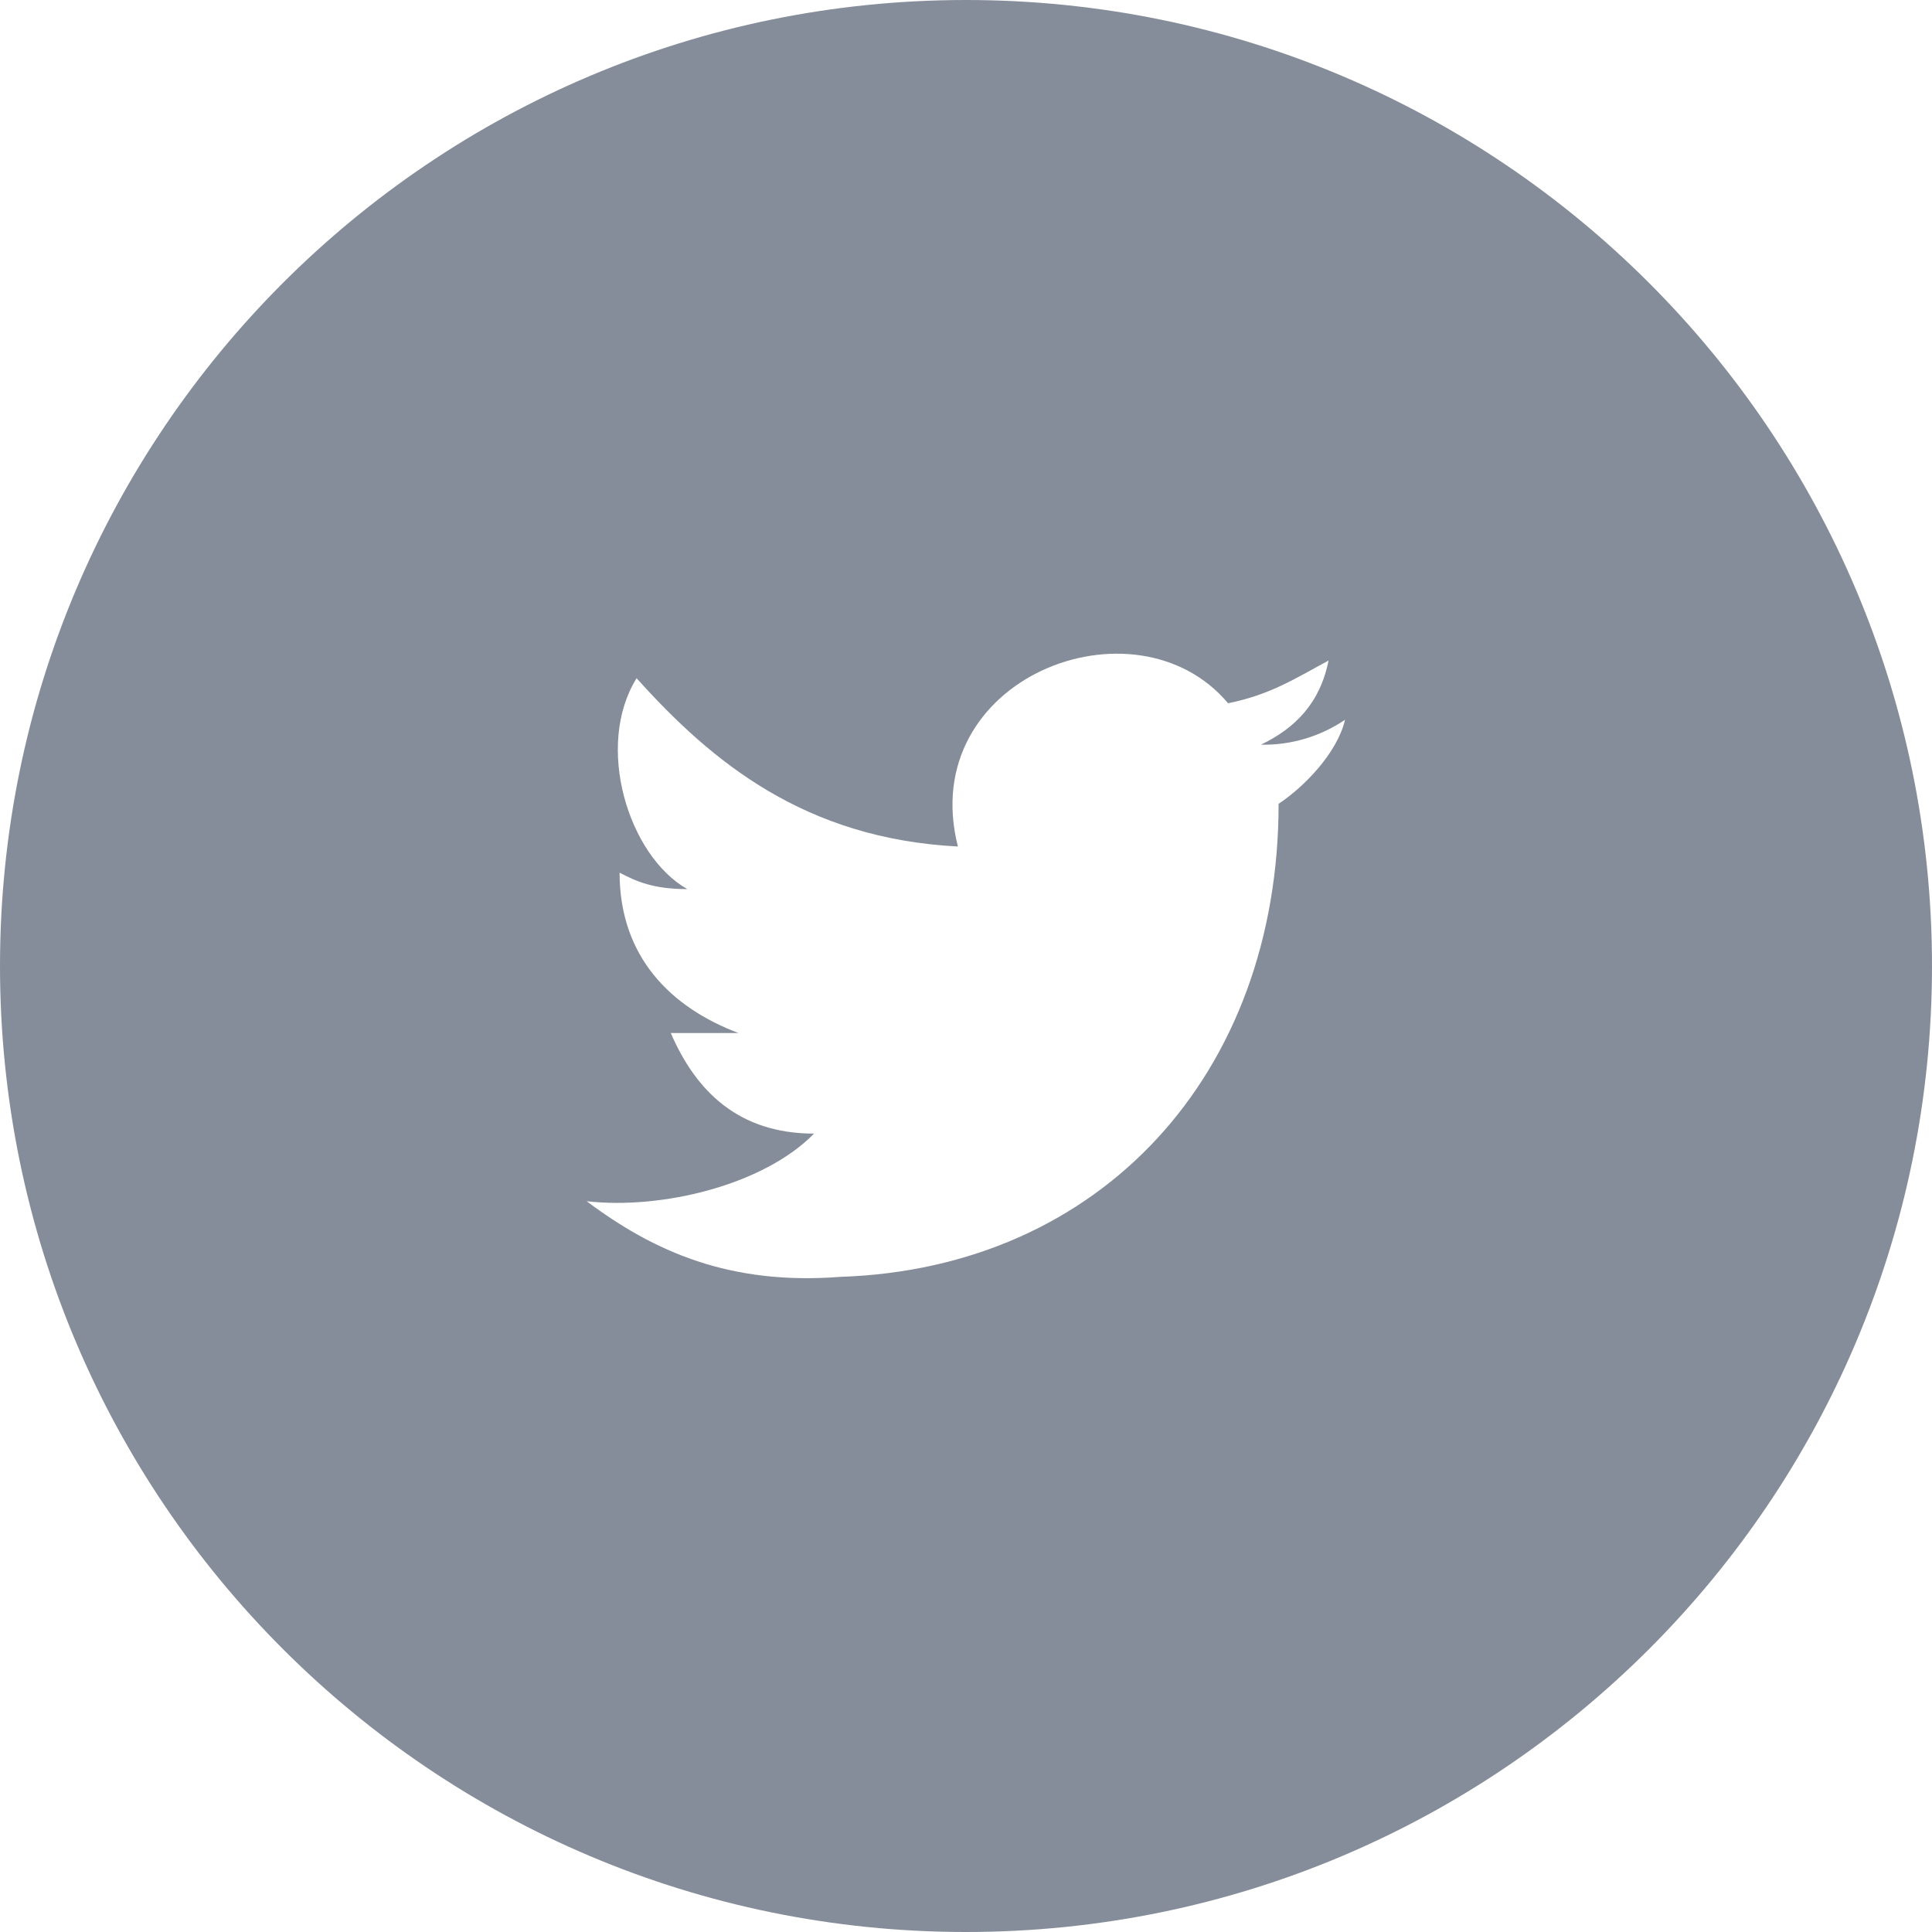 <svg width="20" height="20" viewBox="0 0 20 20" fill="none" xmlns="http://www.w3.org/2000/svg">
<path d="M10 20C4.477 20 0 15.523 0 10C0 4.477 4.477 0 10 0C15.523 0 20 4.477 20 10C20 15.523 15.523 20 10 20ZM13.236 8.321C13.495 8.15 13.842 7.798 13.924 7.451C13.667 7.625 13.363 7.715 13.053 7.709C13.406 7.539 13.665 7.28 13.753 6.838C13.412 7.021 13.154 7.191 12.713 7.28C11.753 6.138 9.475 7.021 9.916 8.763C8.332 8.681 7.372 7.891 6.59 7.021C6.155 7.721 6.503 8.857 7.115 9.204C6.761 9.204 6.584 9.123 6.414 9.034C6.414 9.905 6.944 10.429 7.645 10.694H6.944C7.203 11.294 7.644 11.735 8.427 11.735C7.909 12.265 6.856 12.524 6.073 12.435C6.773 12.959 7.556 13.306 8.698 13.218C11.399 13.129 13.236 11.116 13.236 8.321Z" fill="#868D9A"/>
</svg>
